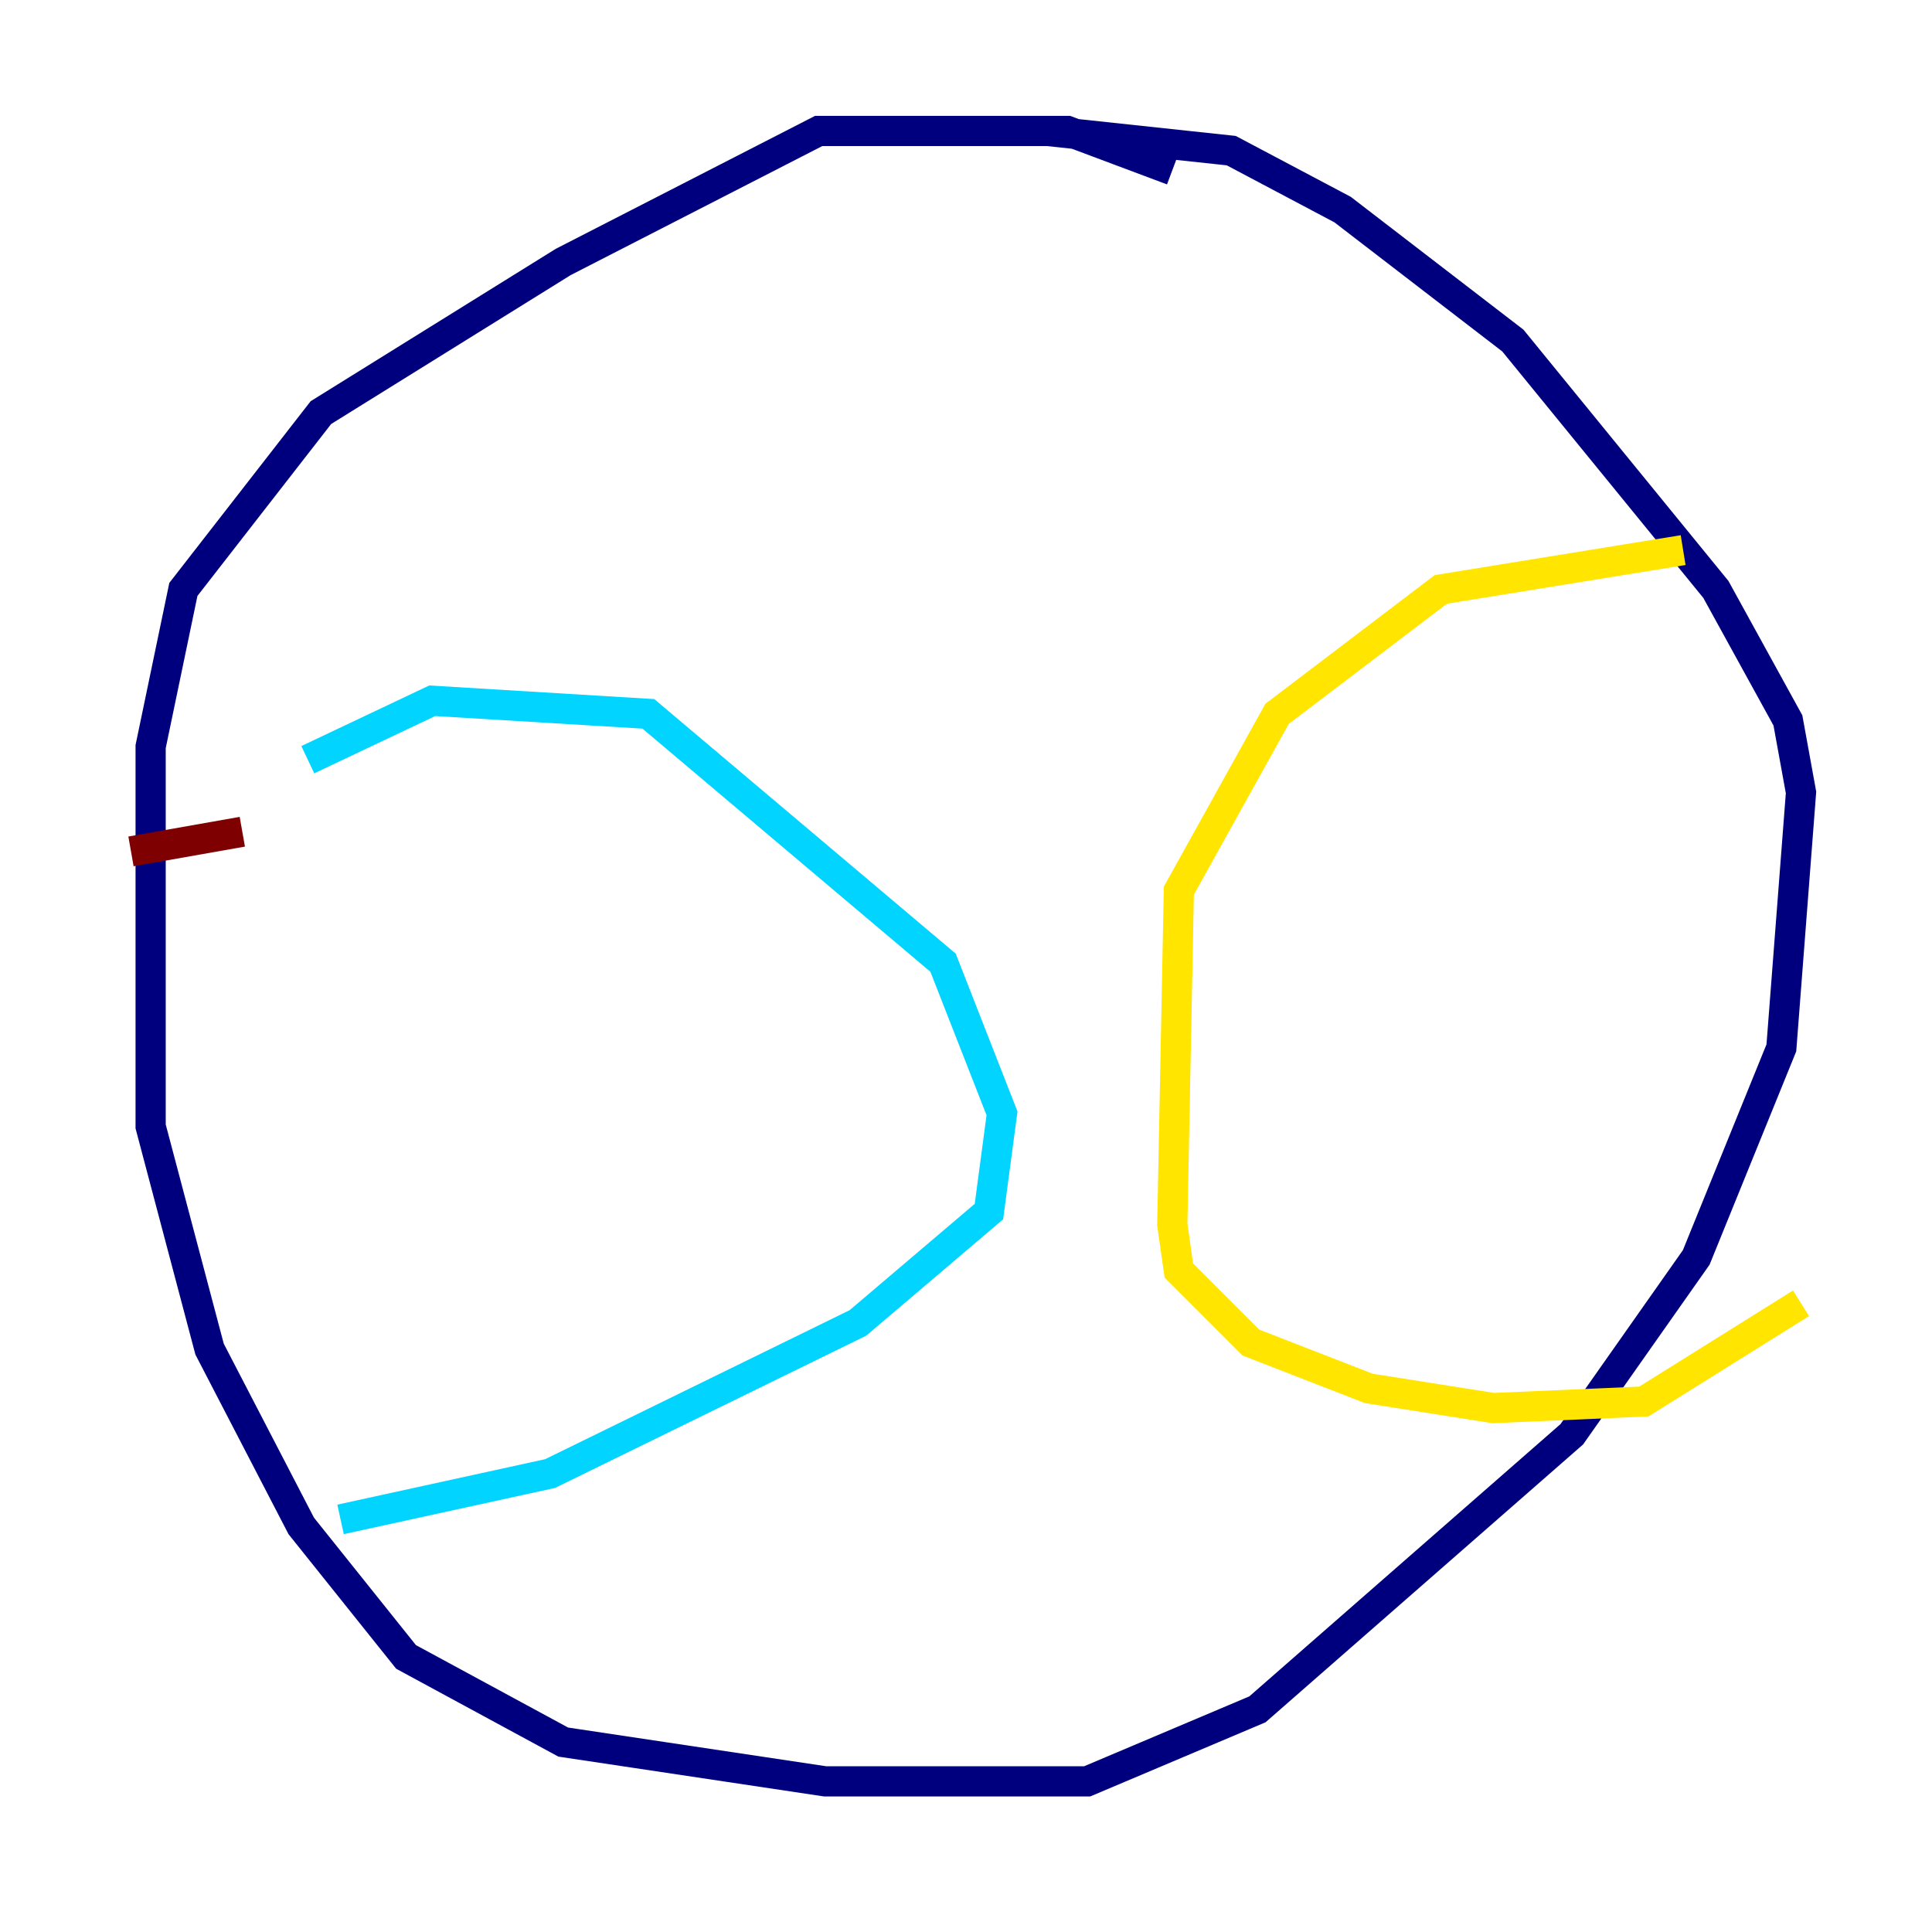 <?xml version="1.0" encoding="utf-8" ?>
<svg baseProfile="tiny" height="128" version="1.2" viewBox="0,0,128,128" width="128" xmlns="http://www.w3.org/2000/svg" xmlns:ev="http://www.w3.org/2001/xml-events" xmlns:xlink="http://www.w3.org/1999/xlink"><defs /><polyline fill="none" points="77.668,11.281 70.725,8.678 54.237,8.678 37.315,17.356 21.261,27.336 12.149,39.051 9.98,49.464 9.98,74.63 13.885,89.383 19.959,101.098 26.902,109.776 37.315,115.417 54.671,118.02 72.027,118.02 83.308,113.248 104.136,95.024 112.38,83.308 118.02,69.424 119.322,52.502 118.454,47.729 113.681,39.051 100.231,22.563 88.949,13.885 81.573,9.98 69.424,8.678" stroke="#00007f" stroke-width="2" /><polyline fill="none" points="20.393,50.332 28.637,46.427 42.956,47.295 62.481,63.783 66.386,73.763 65.519,80.271 56.841,87.647 36.447,97.627 22.563,100.664" stroke="#00d4ff" stroke-width="2" /><polyline fill="none" points="111.512,36.447 95.458,39.051 84.61,47.295 78.102,59.01 77.668,81.139 78.102,84.176 82.875,88.949 90.685,91.986 98.929,93.288 108.909,92.854 119.322,86.346" stroke="#ffe500" stroke-width="2" /><polyline fill="none" points="16.054,55.105 8.678,56.407" stroke="#7f0000" stroke-width="2" /></svg>